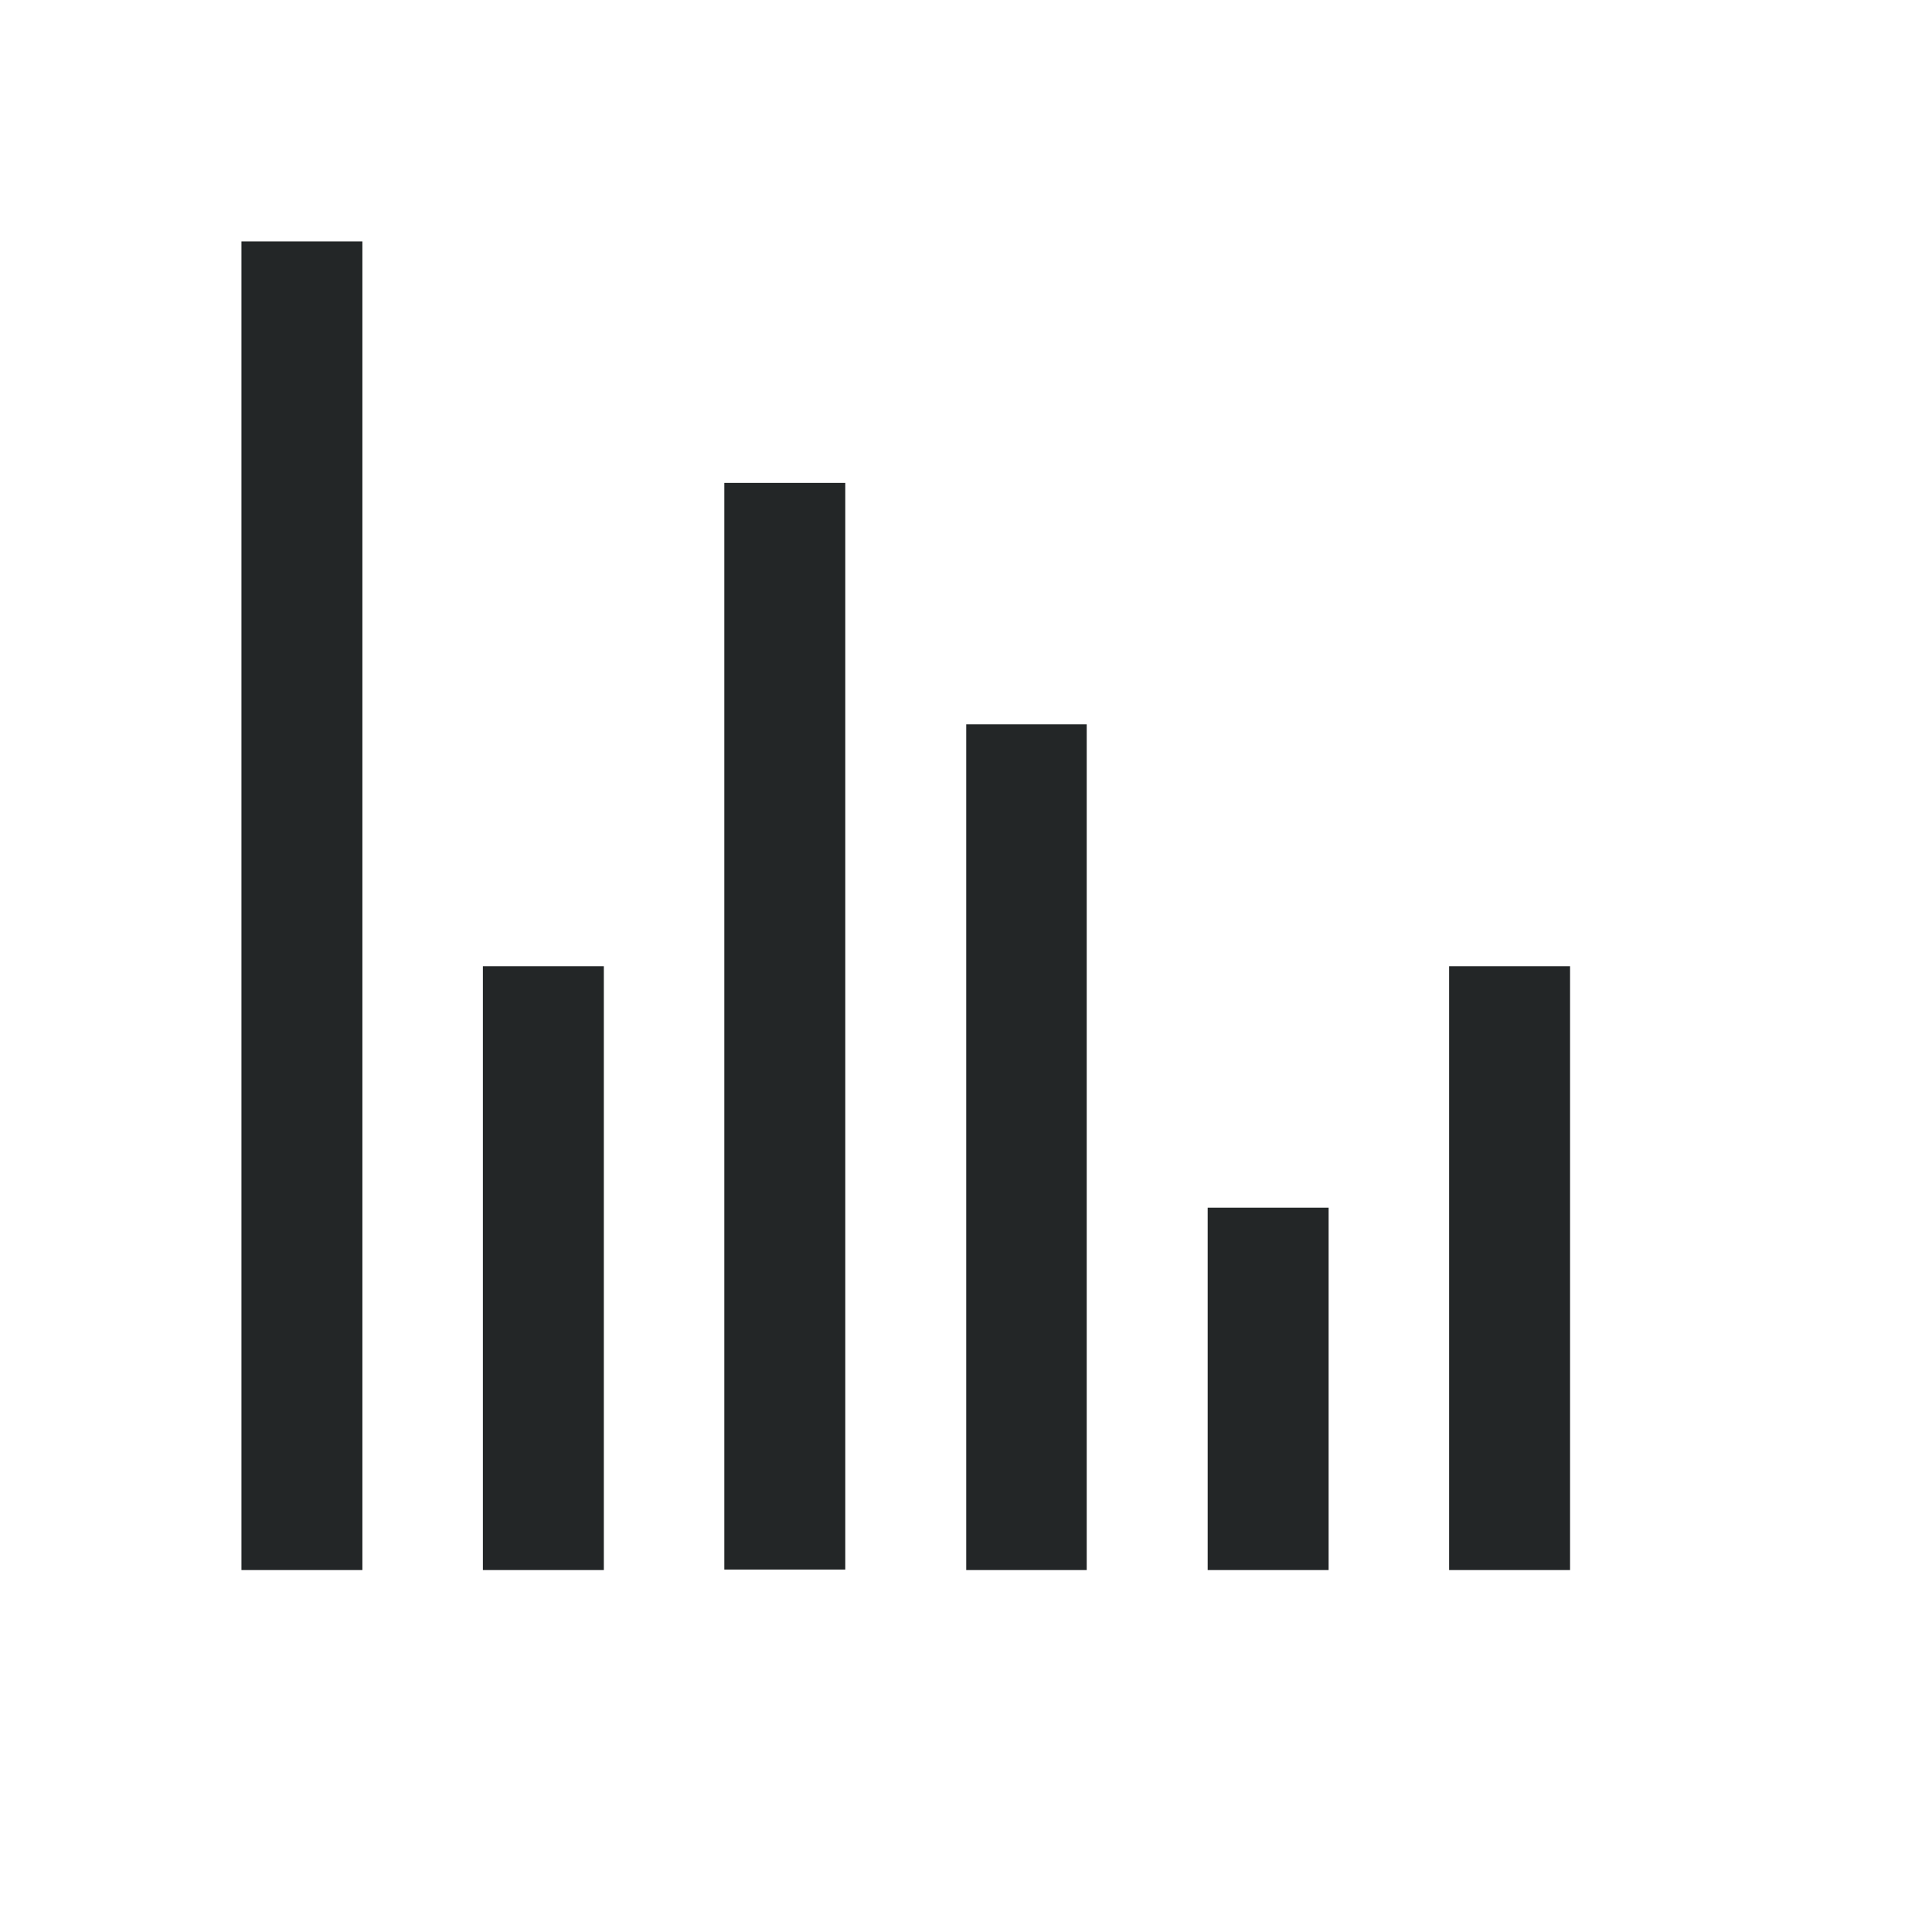 <?xml version="1.0" encoding="UTF-8" standalone="no"?>
<!-- Created with Inkscape (http://www.inkscape.org/) -->

<svg
   width="16"
   height="16"
   viewBox="0 0 4.233 4.233"
   version="1.1"
   id="svg872"
   inkscape:version="1.1.1 (3bf5ae0d25, 2021-09-20, custom)"
   sodipodi:docname="org.gnome.Lollypop-equalizer-symbolic.svg"
   xmlns:inkscape="http://www.inkscape.org/namespaces/inkscape"
   xmlns:sodipodi="http://sodipodi.sourceforge.net/DTD/sodipodi-0.dtd"
   xmlns="http://www.w3.org/2000/svg"
   xmlns:svg="http://www.w3.org/2000/svg">
  <sodipodi:namedview
     id="namedview874"
     pagecolor="#ffffff"
     bordercolor="#666666"
     borderopacity="1.0"
     inkscape:pageshadow="2"
     inkscape:pageopacity="0.0"
     inkscape:pagecheckerboard="0"
     inkscape:document-units="px"
     showgrid="false"
     units="px"
     height="16px"
     inkscape:zoom="25.71875"
     inkscape:cx="4.5492102"
     inkscape:cy="11.334143"
     inkscape:window-width="1920"
     inkscape:window-height="1019"
     inkscape:window-x="0"
     inkscape:window-y="31"
     inkscape:window-maximized="1"
     inkscape:current-layer="svg872" />
  <defs
     id="defs869" />
  <path
     id="rect1059"
     style="fill:#232627;stroke-width:0.315"
     d="M 0.529,0.529 V 3.44 H 0.794 V 0.529 Z M 1.587,1.058 v 2.381 h 0.265 v -2.381 z M 2.117,1.587 V 3.44 H 2.381 V 1.587 Z M 1.058,2.117 V 3.44 H 1.323 V 2.117 Z m 2.117,0 V 3.44 H 3.44 V 2.117 Z M 2.646,2.646 v 0.794 h 0.265 v -0.794 z" />
</svg>
